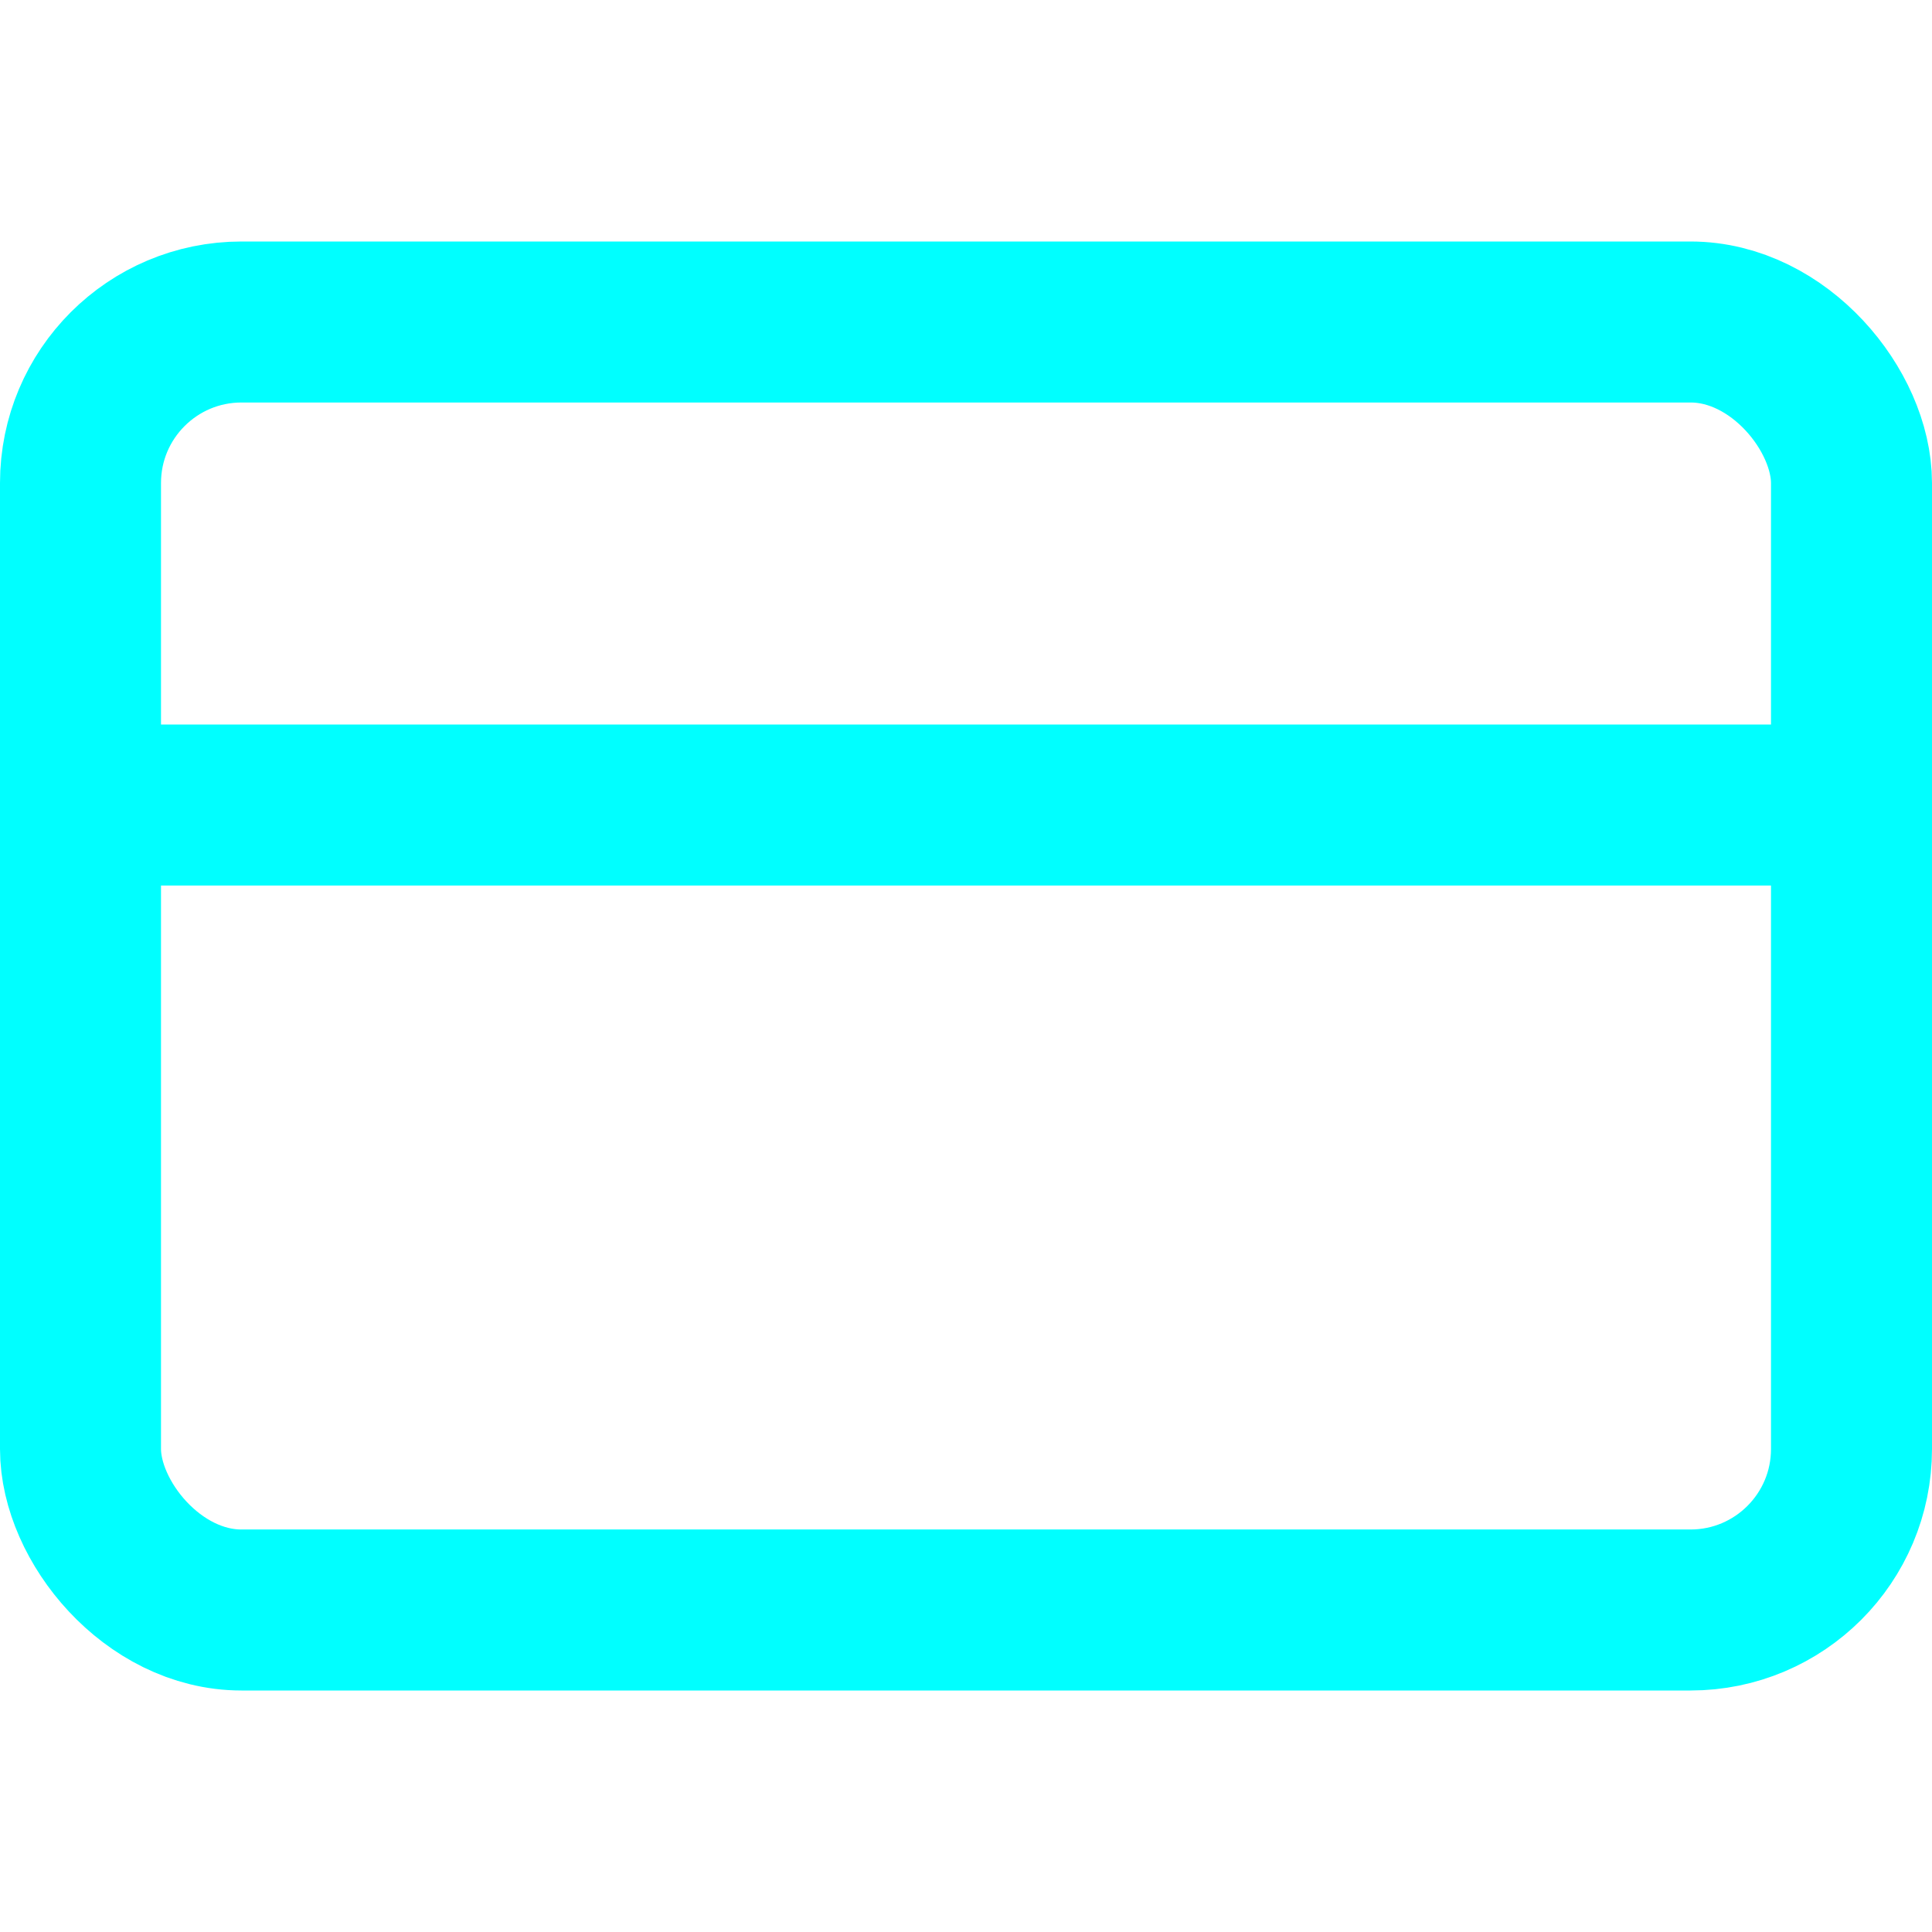 <svg xmlns="http://www.w3.org/2000/svg" width="48" height="48" viewBox="0 0 24 24" fill="none" stroke="#00FFFF" stroke-width="2" stroke-linecap="round" stroke-linejoin="round" class="feather feather-credit-card"><rect x="1" y="4" width="22" height="16" rx="2" ry="2"></rect><line x1="1" y1="10" x2="23" y2="10"></line></svg>
